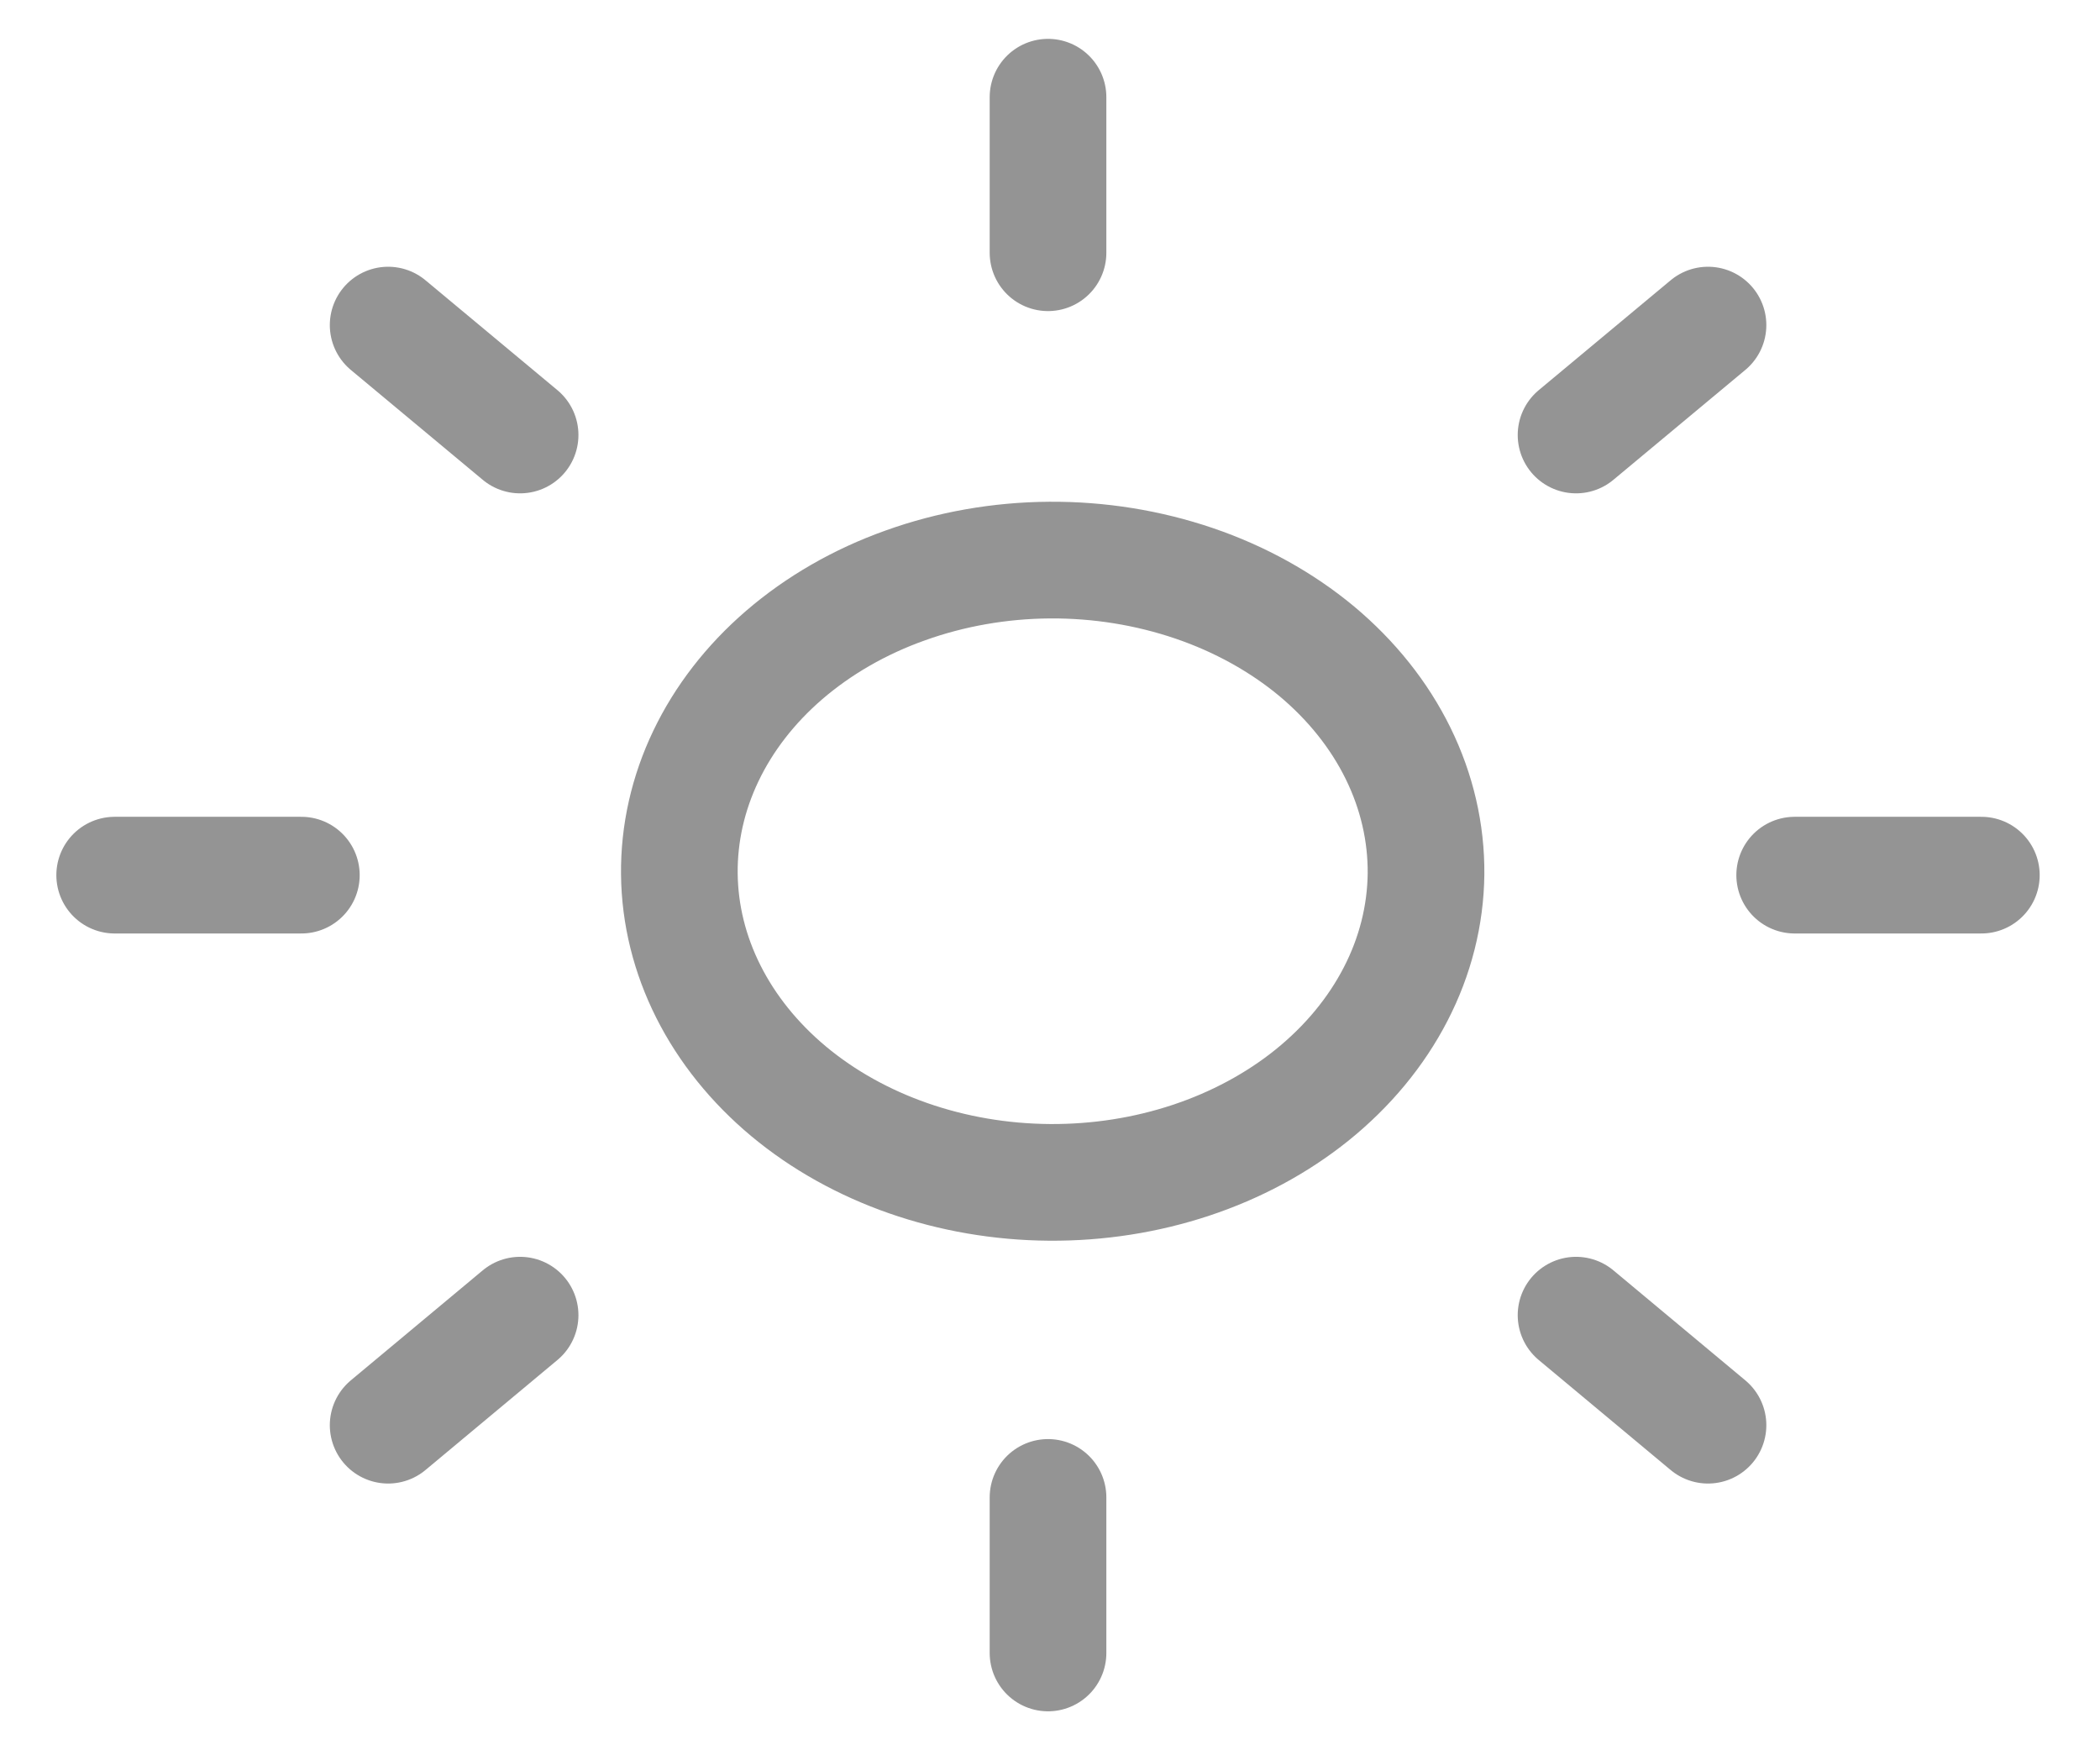 <svg width="18" height="15" viewBox="0 0 18 15" fill="none" xmlns="http://www.w3.org/2000/svg">
<path d="M4.458 11.271L3.327 12.214M4.458 3.728L3.327 2.786M13.509 3.728L14.64 2.786M13.509 11.271L14.64 12.214M2.583 7.5H0.983M8.983 2.166V0.833M15.383 7.5H16.983M8.983 12.833V14.166M11.246 9.385C11.551 9.139 11.795 8.845 11.963 8.519C12.131 8.194 12.219 7.844 12.223 7.49C12.226 7.136 12.145 6.785 11.984 6.457C11.823 6.129 11.586 5.832 11.286 5.581C10.985 5.331 10.628 5.133 10.235 4.999C9.841 4.865 9.42 4.797 8.995 4.8C8.57 4.803 8.15 4.877 7.76 5.017C7.369 5.156 7.016 5.36 6.721 5.614C6.138 6.117 5.816 6.791 5.823 7.49C5.83 8.189 6.167 8.858 6.76 9.353C7.353 9.847 8.156 10.127 8.995 10.133C9.834 10.139 10.642 9.871 11.246 9.385Z" stroke="#949494" stroke-linecap="round" stroke-linejoin="round"/>
</svg>
